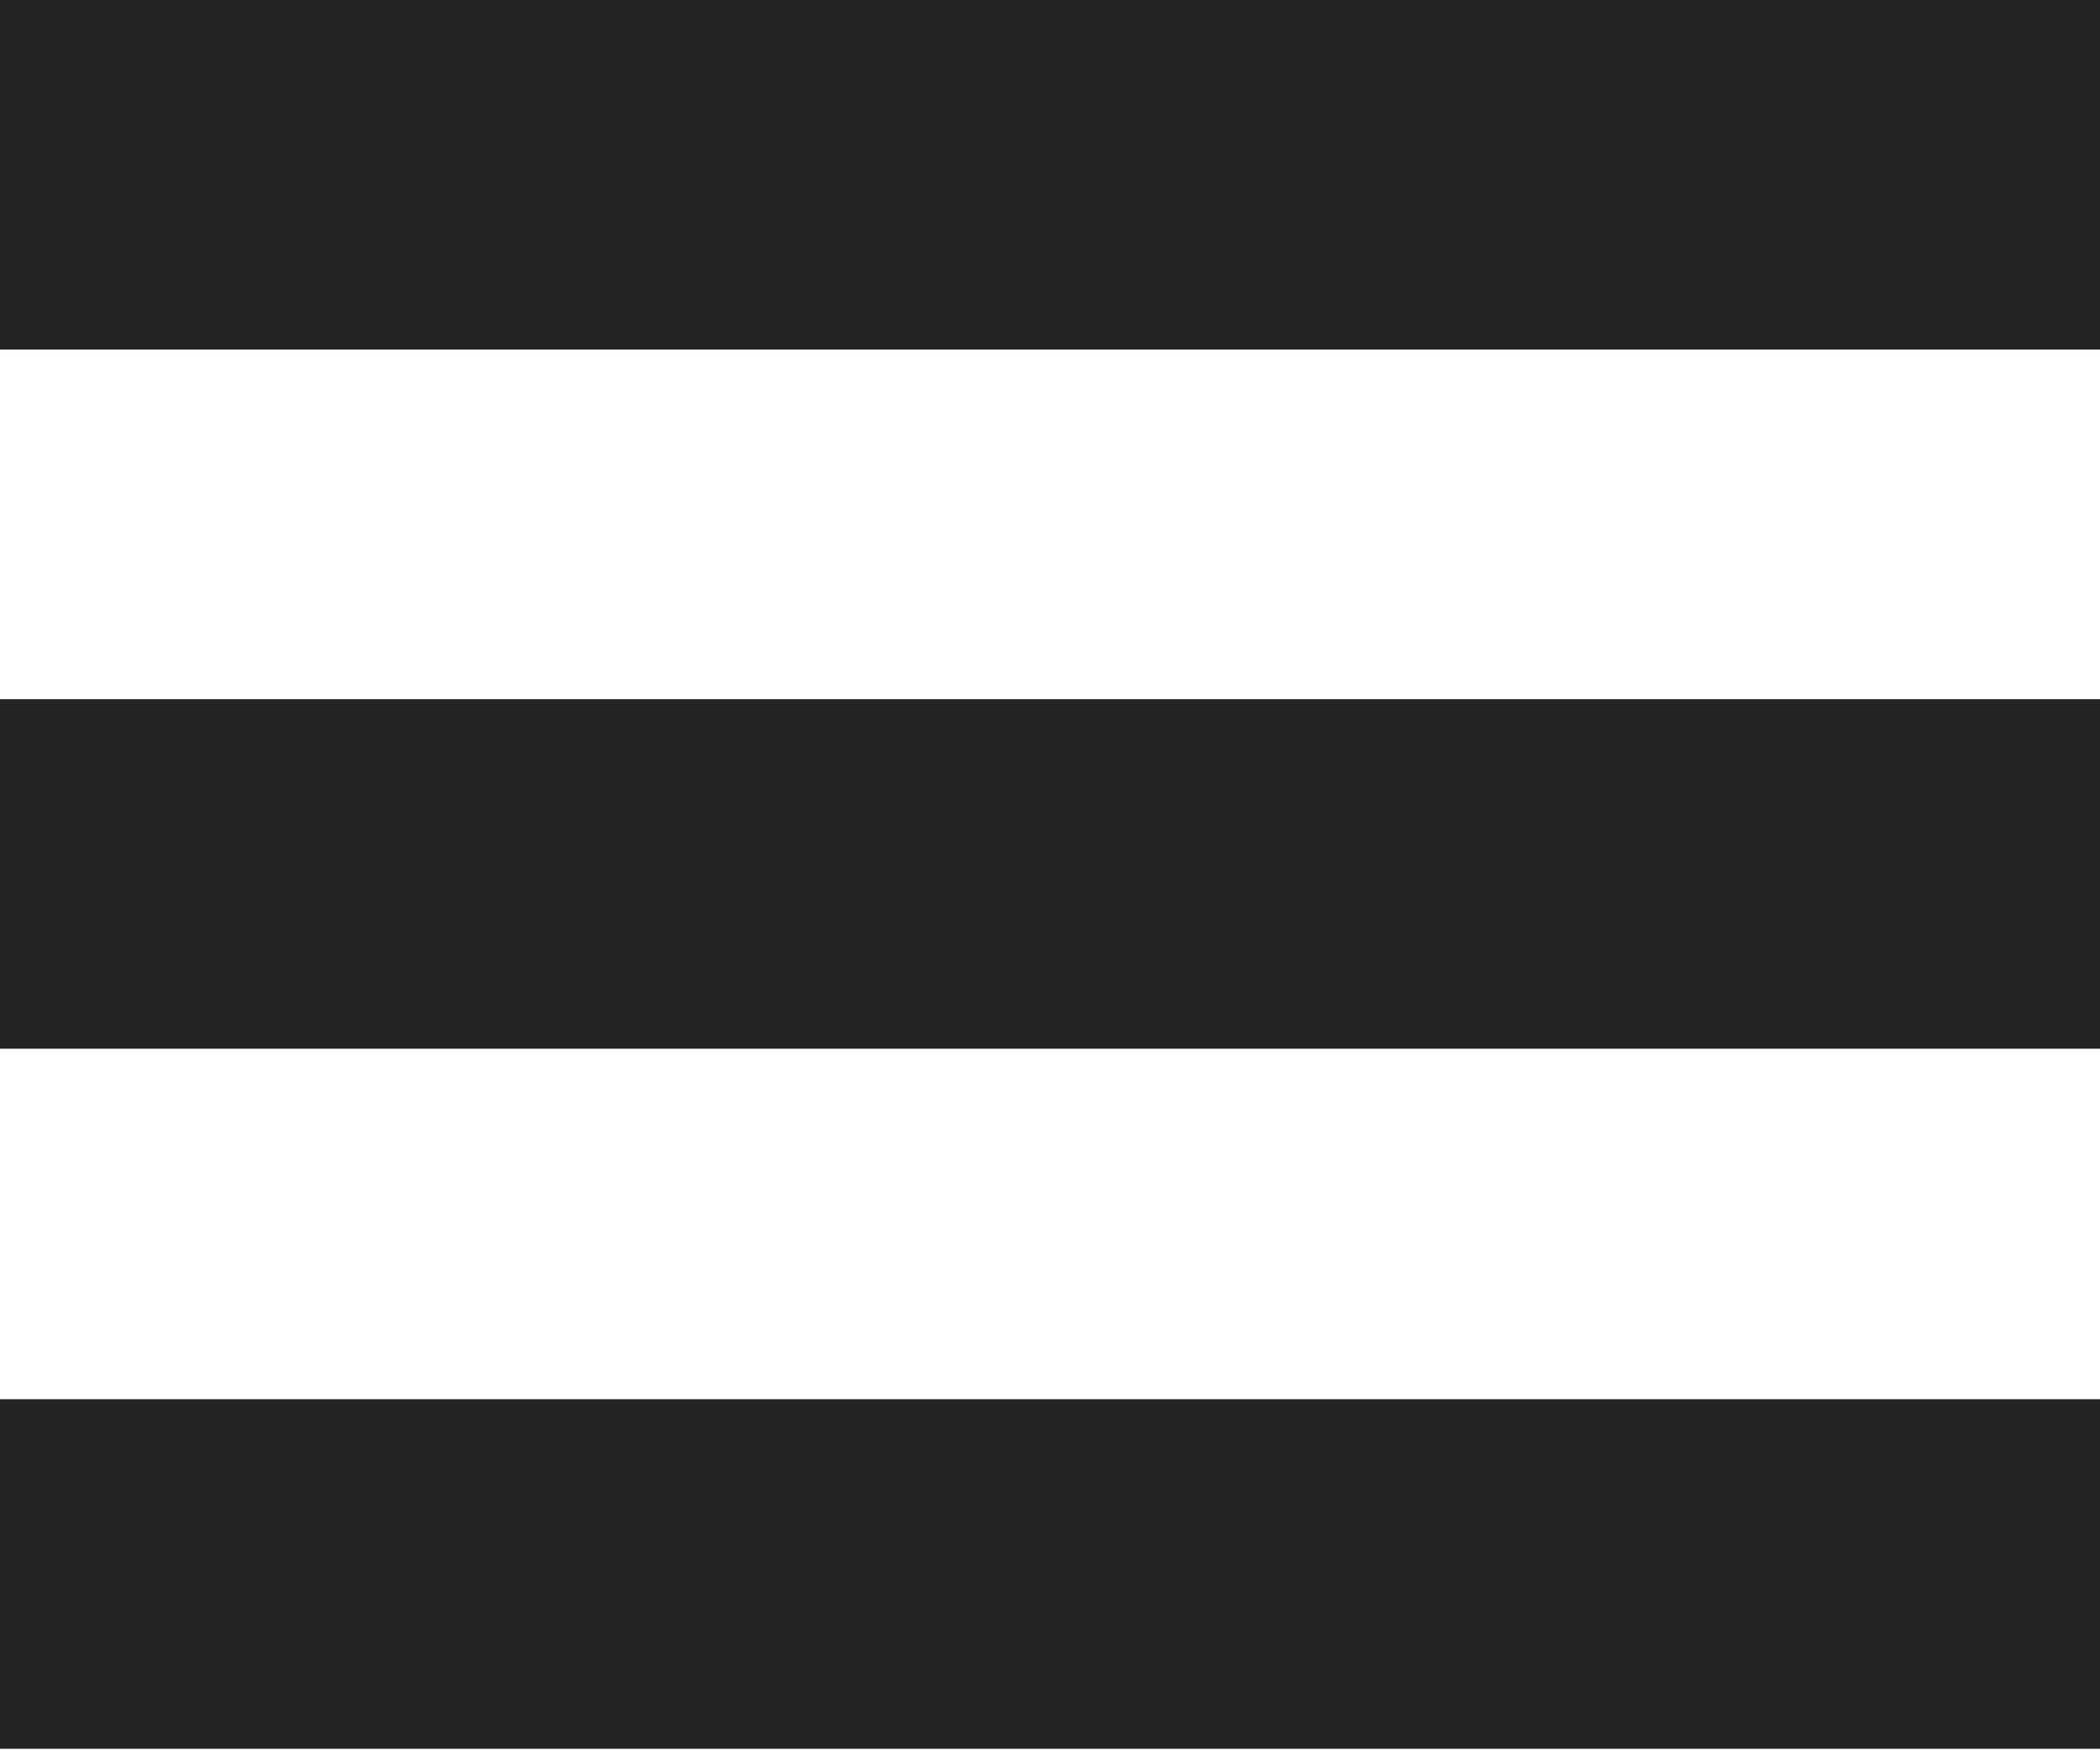 <svg xmlns="http://www.w3.org/2000/svg" width="18.025" height="15.021" viewBox="0 0 18.025 15.021">
  <path id="iconmonstr-menu-1" d="M18.025,5H0V2H18.025Zm0,3H0v3H18.025Zm0,6.008H0v3H18.025Z" transform="translate(0 -2)" fill="#232323"/>
</svg>
